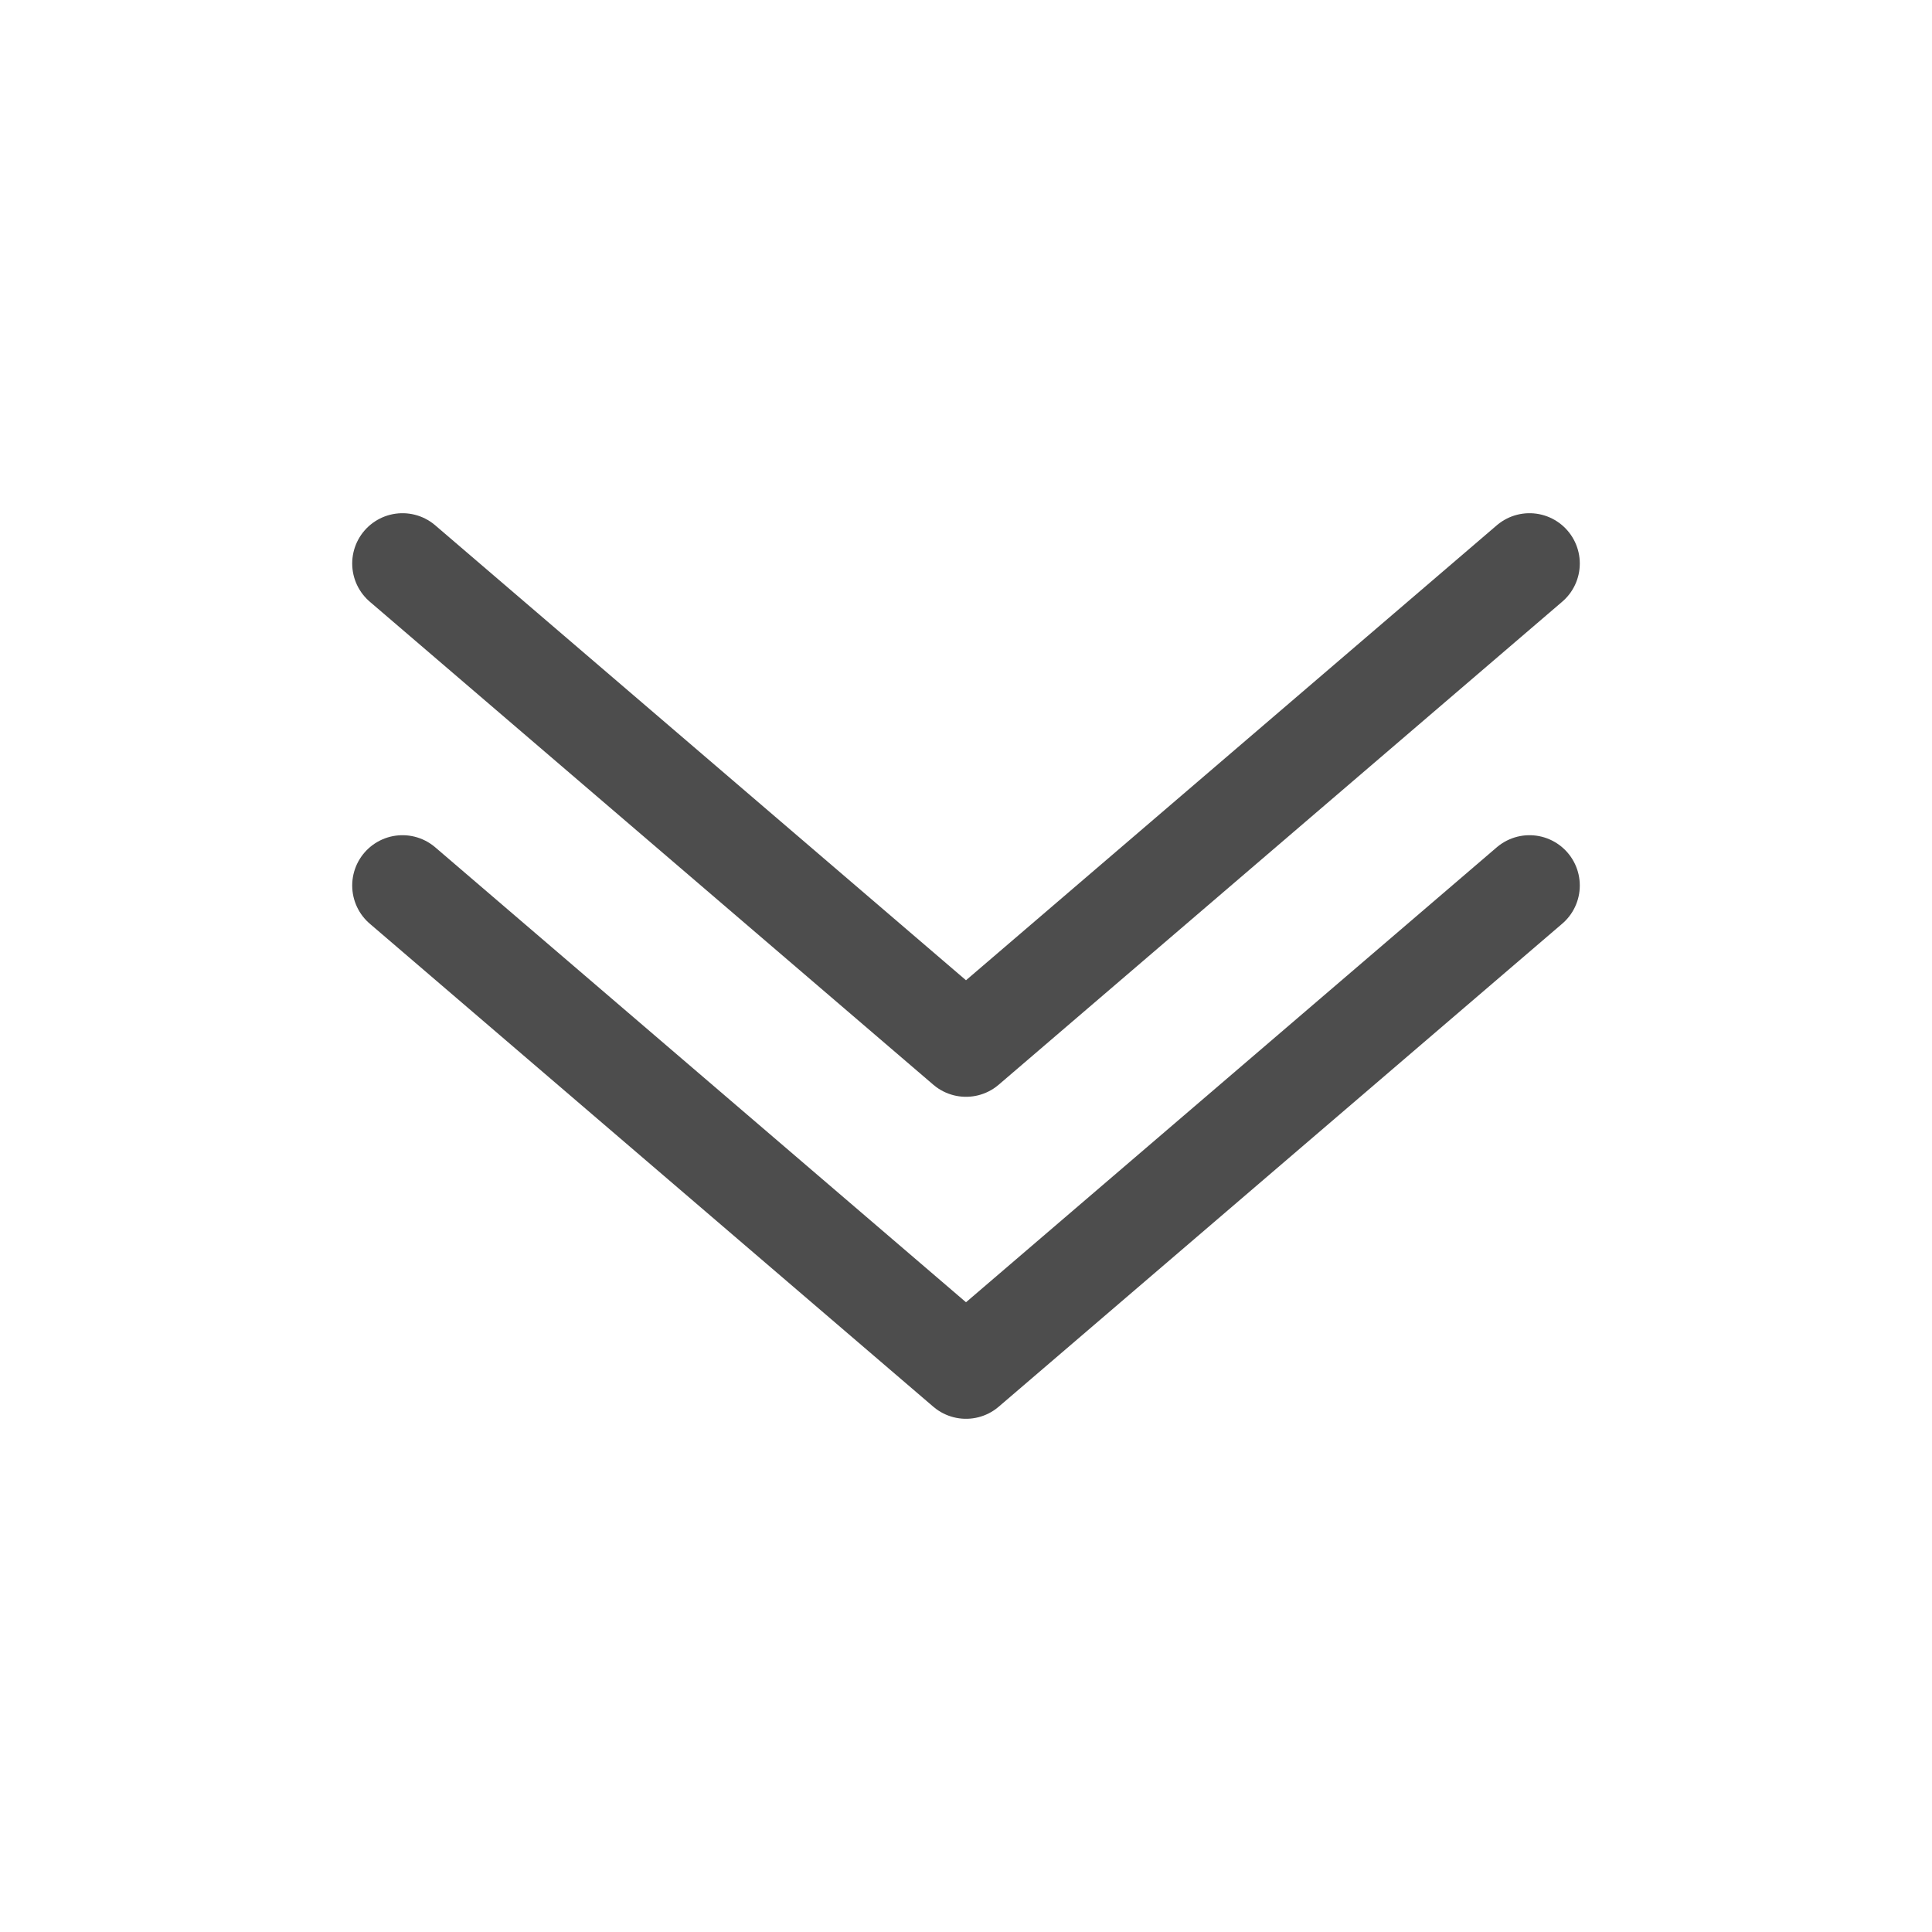 <svg width="30" height="30" viewBox="0 0 30 30" fill="none" xmlns="http://www.w3.org/2000/svg">
<path d="M23.75 13.75L15 21.25L6.25 13.75" stroke="#4d4d4d" stroke-width="1.562" stroke-linecap="round" stroke-linejoin="round"/>
<path d="M23.75 8.75L15 16.25L6.25 8.75" stroke="#4d4d4d" stroke-width="1.562" stroke-linecap="round" stroke-linejoin="round"/>
</svg>
